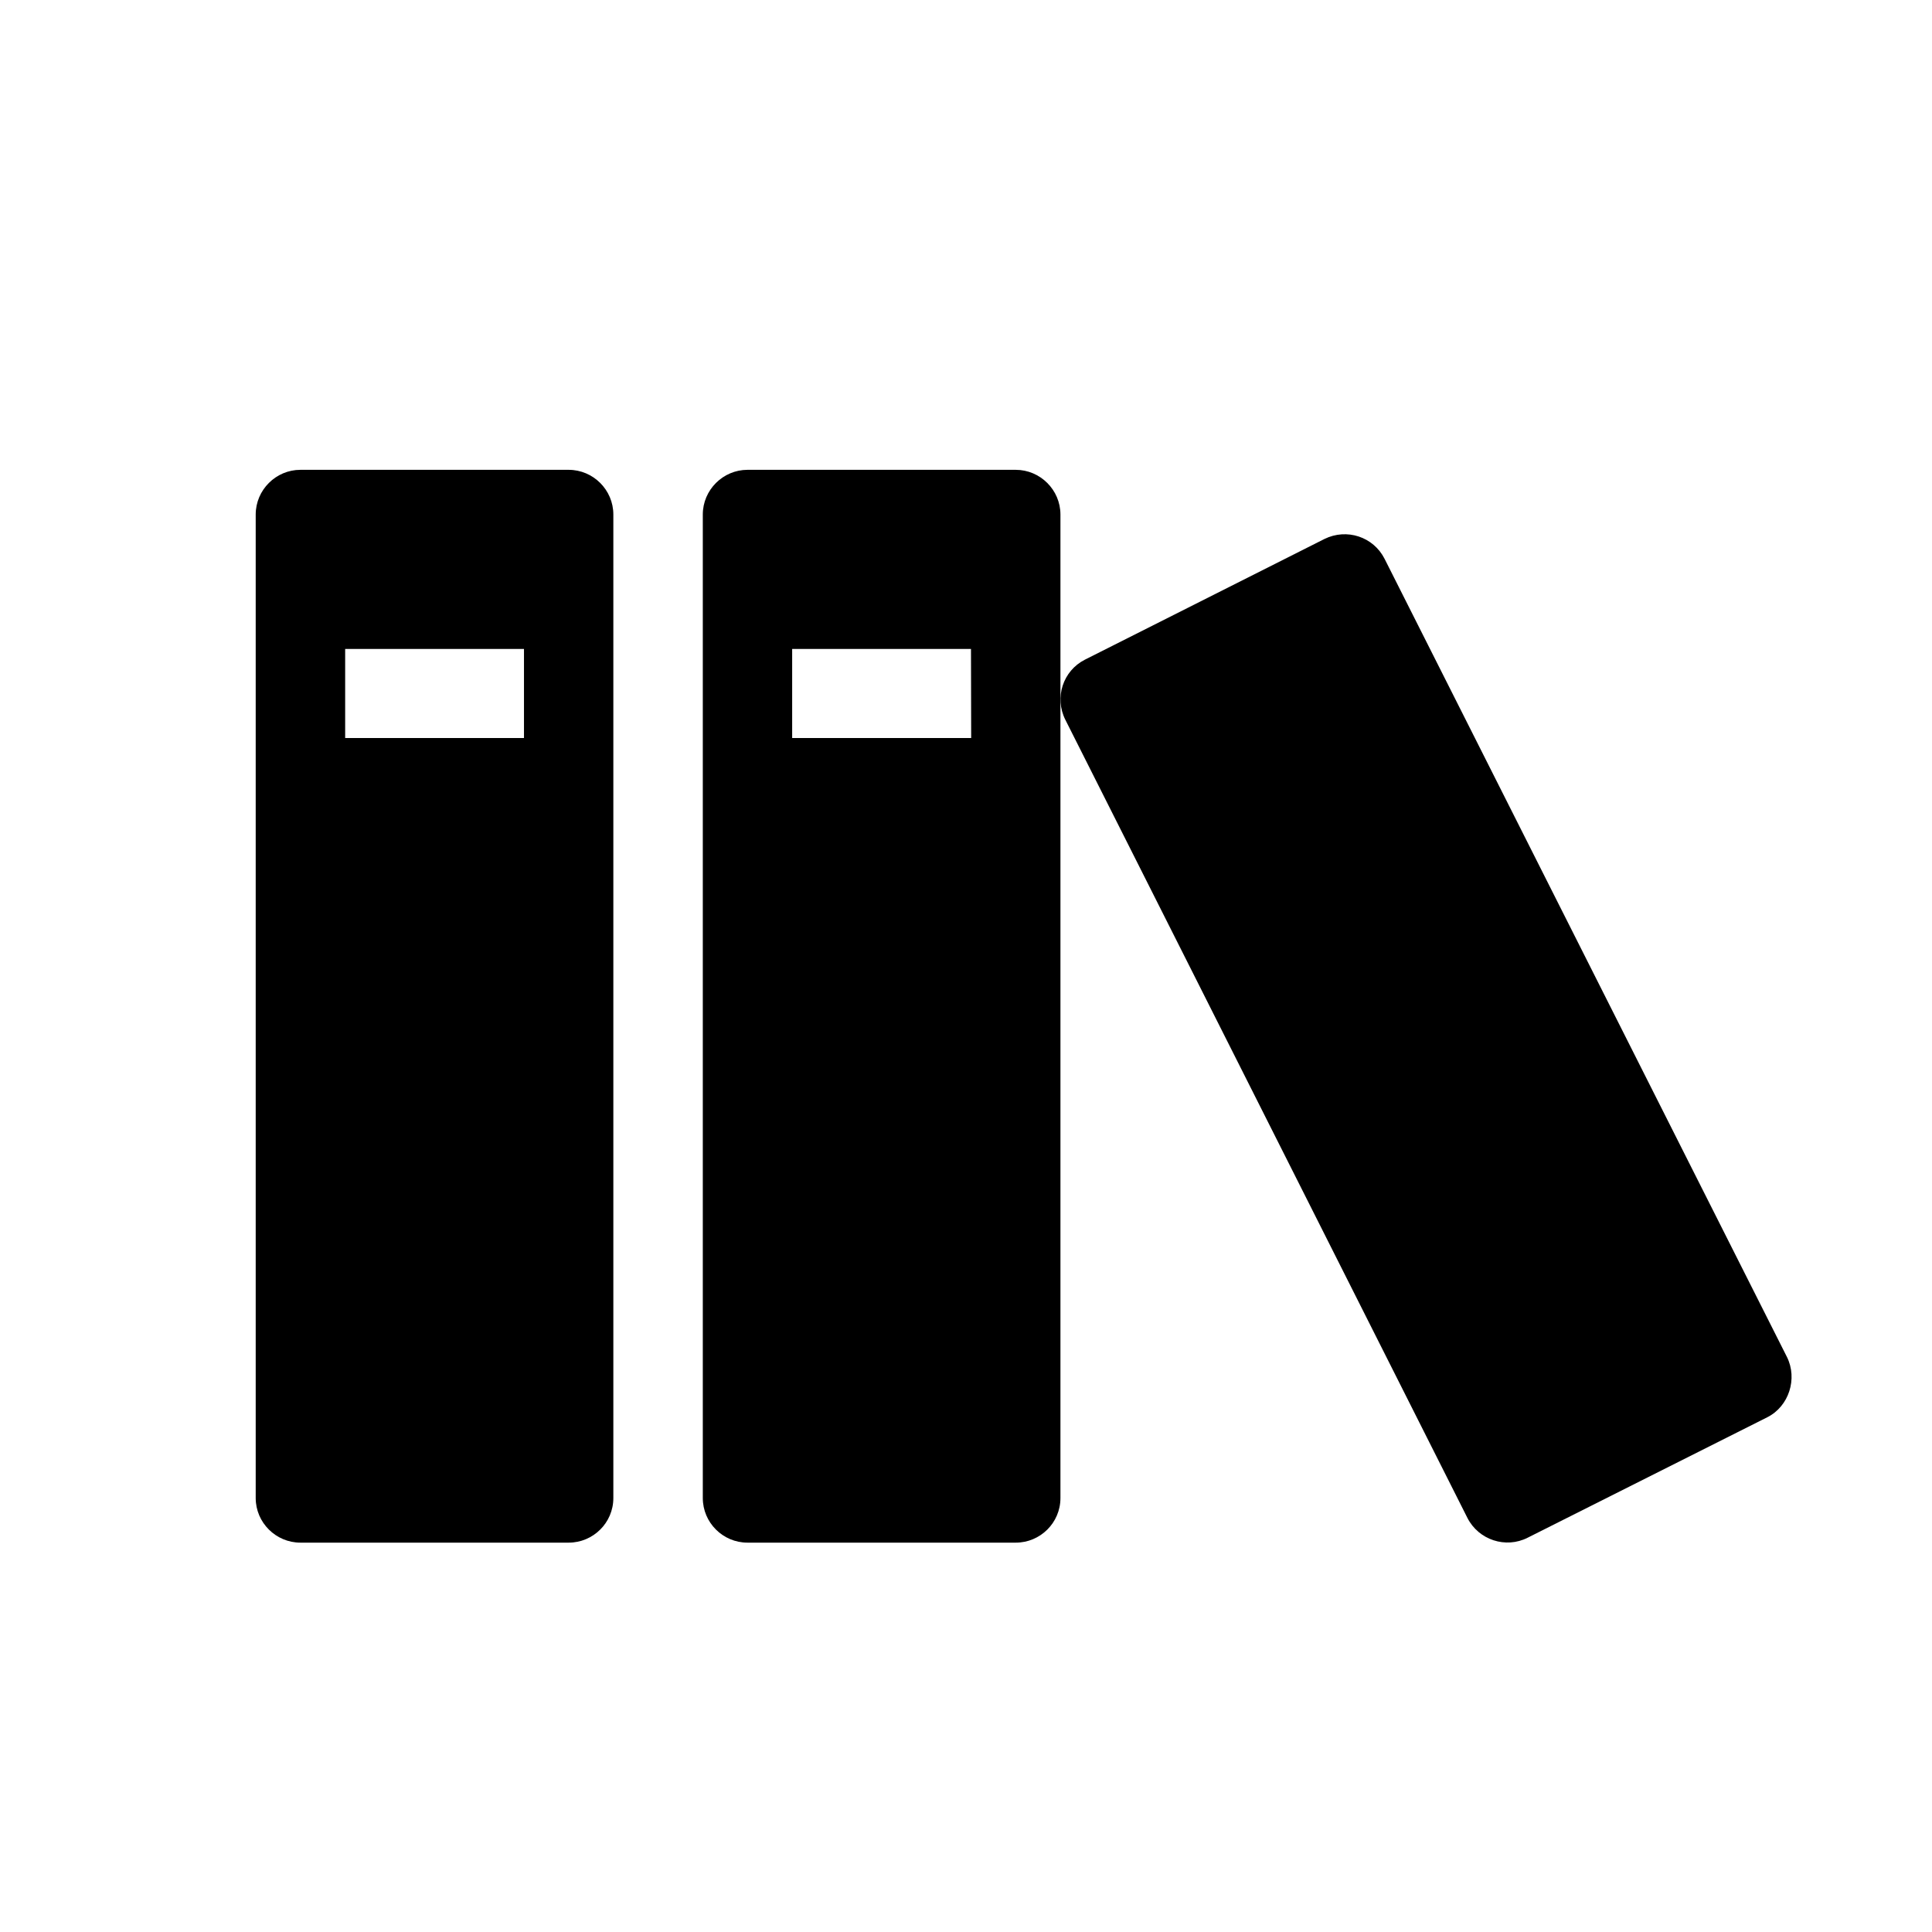 <?xml version="1.0" encoding="utf-8"?>
<!-- Generator: Adobe Illustrator 16.0.0, SVG Export Plug-In . SVG Version: 6.00 Build 0)  -->
<!DOCTYPE svg PUBLIC "-//W3C//DTD SVG 1.1//EN" "http://www.w3.org/Graphics/SVG/1.1/DTD/svg11.dtd">
<svg version="1.1" id="Layer_1" xmlns="http://www.w3.org/2000/svg" xmlns:xlink="http://www.w3.org/1999/xlink" x="0px" y="0px"
	 width="19.977px" height="19.977px" viewBox="0 0 19.977 19.977" enable-background="new 0 0 19.977 19.977" xml:space="preserve">
<g>
	<path d="M5.88,4.858H3.106c-0.253,0-0.462,0.208-0.462,0.462v10.17c0,0.254,0.209,0.461,0.462,0.461H5.88
		c0.253,0,0.462-0.205,0.462-0.461V5.32C6.342,5.066,6.134,4.858,5.88,4.858 M5.418,7.631H3.569V6.71h1.849V7.631z"/>
	<path d="M10.503,4.858H7.729c-0.253,0-0.462,0.208-0.462,0.462v10.17c0,0.254,0.208,0.461,0.462,0.461h2.774
		c0.253,0,0.462-0.205,0.462-0.461V5.32C10.965,5.066,10.756,4.858,10.503,4.858 M10.042,7.631H8.191V6.71h1.849L10.042,7.631
		L10.042,7.631z"/>
	<path d="M13.695,5.573l-2.477,1.248c-0.227,0.115-0.318,0.392-0.202,0.622l4.157,8.252
		c0.116,0.229,0.397,0.32,0.623,0.205l2.479-1.246c0.223-0.113,0.314-0.398,0.202-0.623l-4.16-8.252
		C14.201,5.549,13.924,5.46,13.695,5.573"/>
</g>
</svg>
